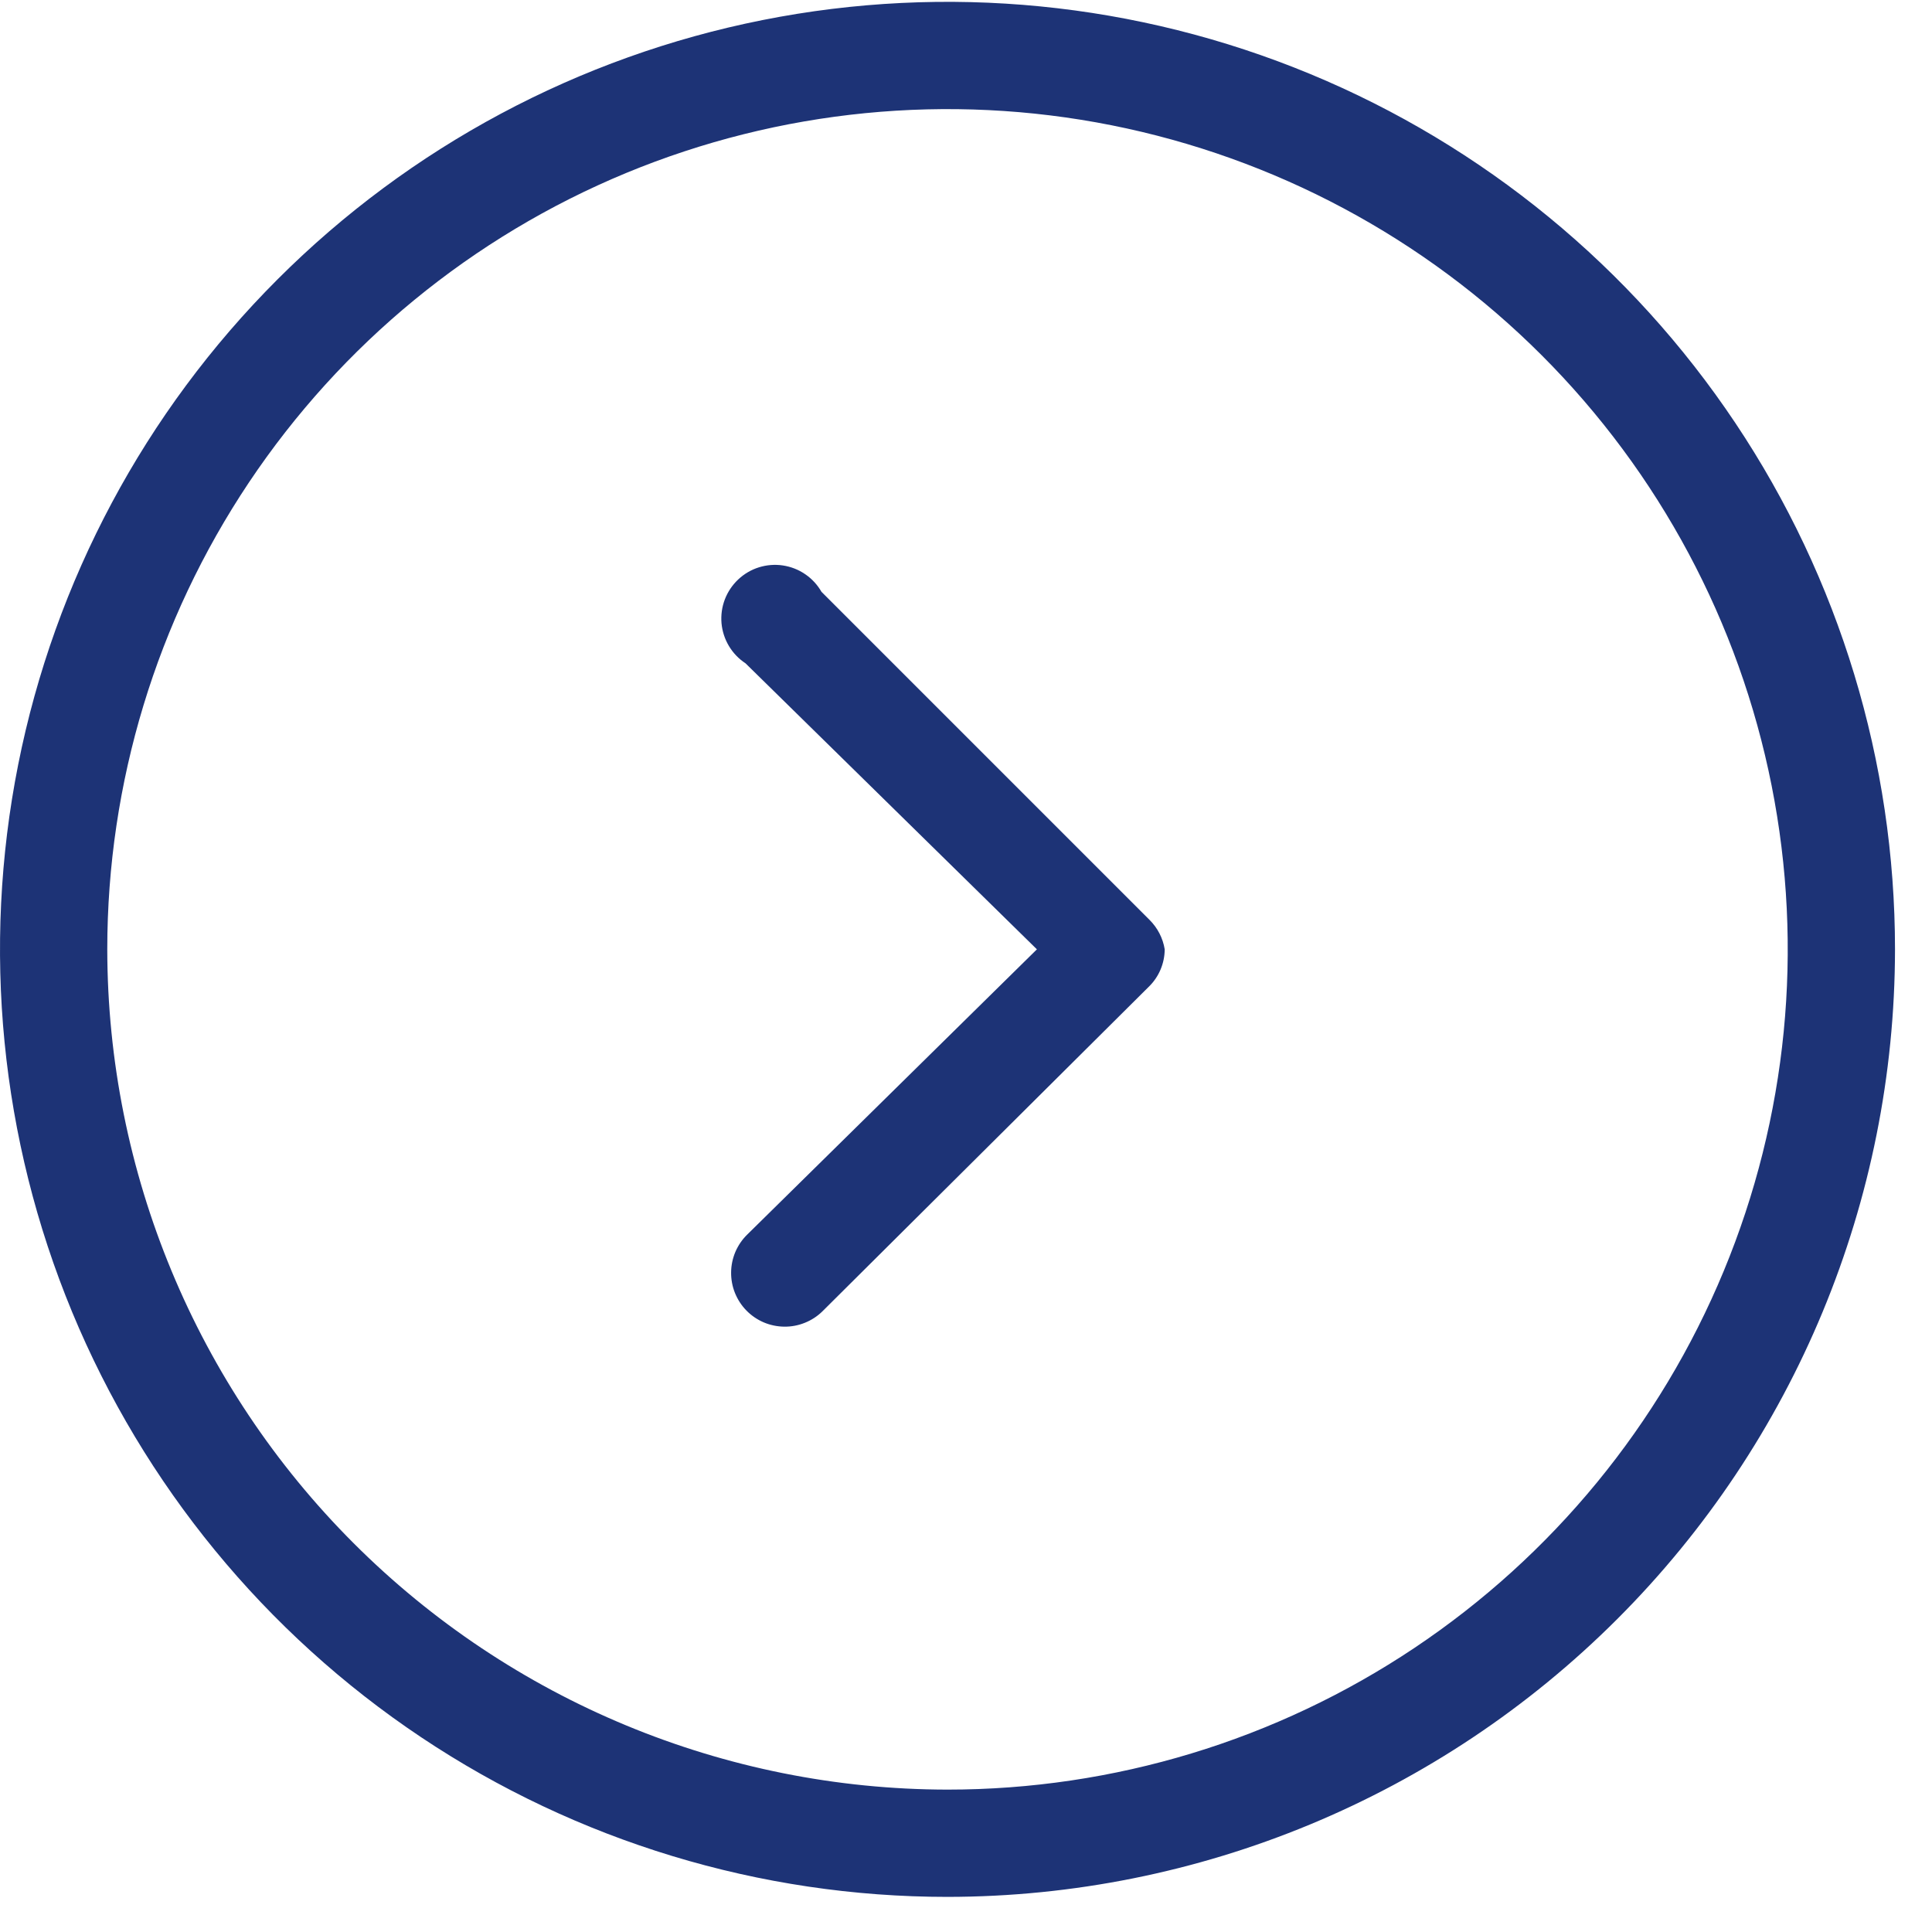 <svg width="40" height="40" viewBox="0 0 40 40" fill="none" xmlns="http://www.w3.org/2000/svg">
<path d="M39.234 19.655C39.234 15.775 38.084 11.983 35.928 8.757C33.773 5.531 30.709 3.016 27.124 1.531C23.54 0.047 19.595 -0.342 15.79 0.415C11.985 1.172 8.489 3.04 5.746 5.784C3.002 8.527 1.134 12.023 0.377 15.828C-0.38 19.634 0.009 23.578 1.493 27.163C2.978 30.747 5.492 33.811 8.718 35.967C11.944 38.122 15.737 39.273 19.617 39.273C24.819 39.268 29.805 37.199 33.483 33.521C37.161 29.844 39.23 24.857 39.234 19.655ZM2.221 19.655C2.221 16.215 3.241 12.851 5.153 9.99C7.064 7.13 9.781 4.9 12.96 3.583C16.139 2.267 19.637 1.922 23.011 2.593C26.386 3.265 29.485 4.921 31.918 7.354C34.351 9.787 36.008 12.887 36.679 16.262C37.35 19.636 37.006 23.134 35.689 26.313C34.373 29.491 32.143 32.208 29.282 34.12C26.421 36.032 23.058 37.052 19.617 37.052C15.005 37.047 10.583 35.212 7.322 31.951C4.06 28.69 2.226 24.268 2.221 19.655ZM17.026 27.151C16.922 27.253 16.798 27.333 16.663 27.387C16.527 27.442 16.382 27.469 16.236 27.467C16.09 27.465 15.945 27.435 15.811 27.378C15.677 27.32 15.555 27.237 15.453 27.132C15.351 27.028 15.271 26.904 15.216 26.768C15.162 26.633 15.135 26.488 15.137 26.342C15.138 26.196 15.169 26.051 15.226 25.917C15.284 25.783 15.367 25.661 15.472 25.559L21.468 19.655L15.435 13.733C15.294 13.641 15.177 13.518 15.091 13.374C15.005 13.23 14.953 13.069 14.938 12.902C14.924 12.735 14.947 12.566 15.007 12.41C15.067 12.253 15.162 12.112 15.284 11.997C15.406 11.882 15.552 11.796 15.712 11.746C15.872 11.696 16.042 11.682 16.208 11.707C16.374 11.732 16.532 11.793 16.67 11.888C16.809 11.982 16.924 12.107 17.008 12.253L23.8 19.045C23.966 19.21 24.077 19.424 24.114 19.655C24.113 19.801 24.083 19.944 24.026 20.078C23.969 20.211 23.886 20.332 23.781 20.433L17.026 27.151Z" fill="#1D3376"/>
</svg>
